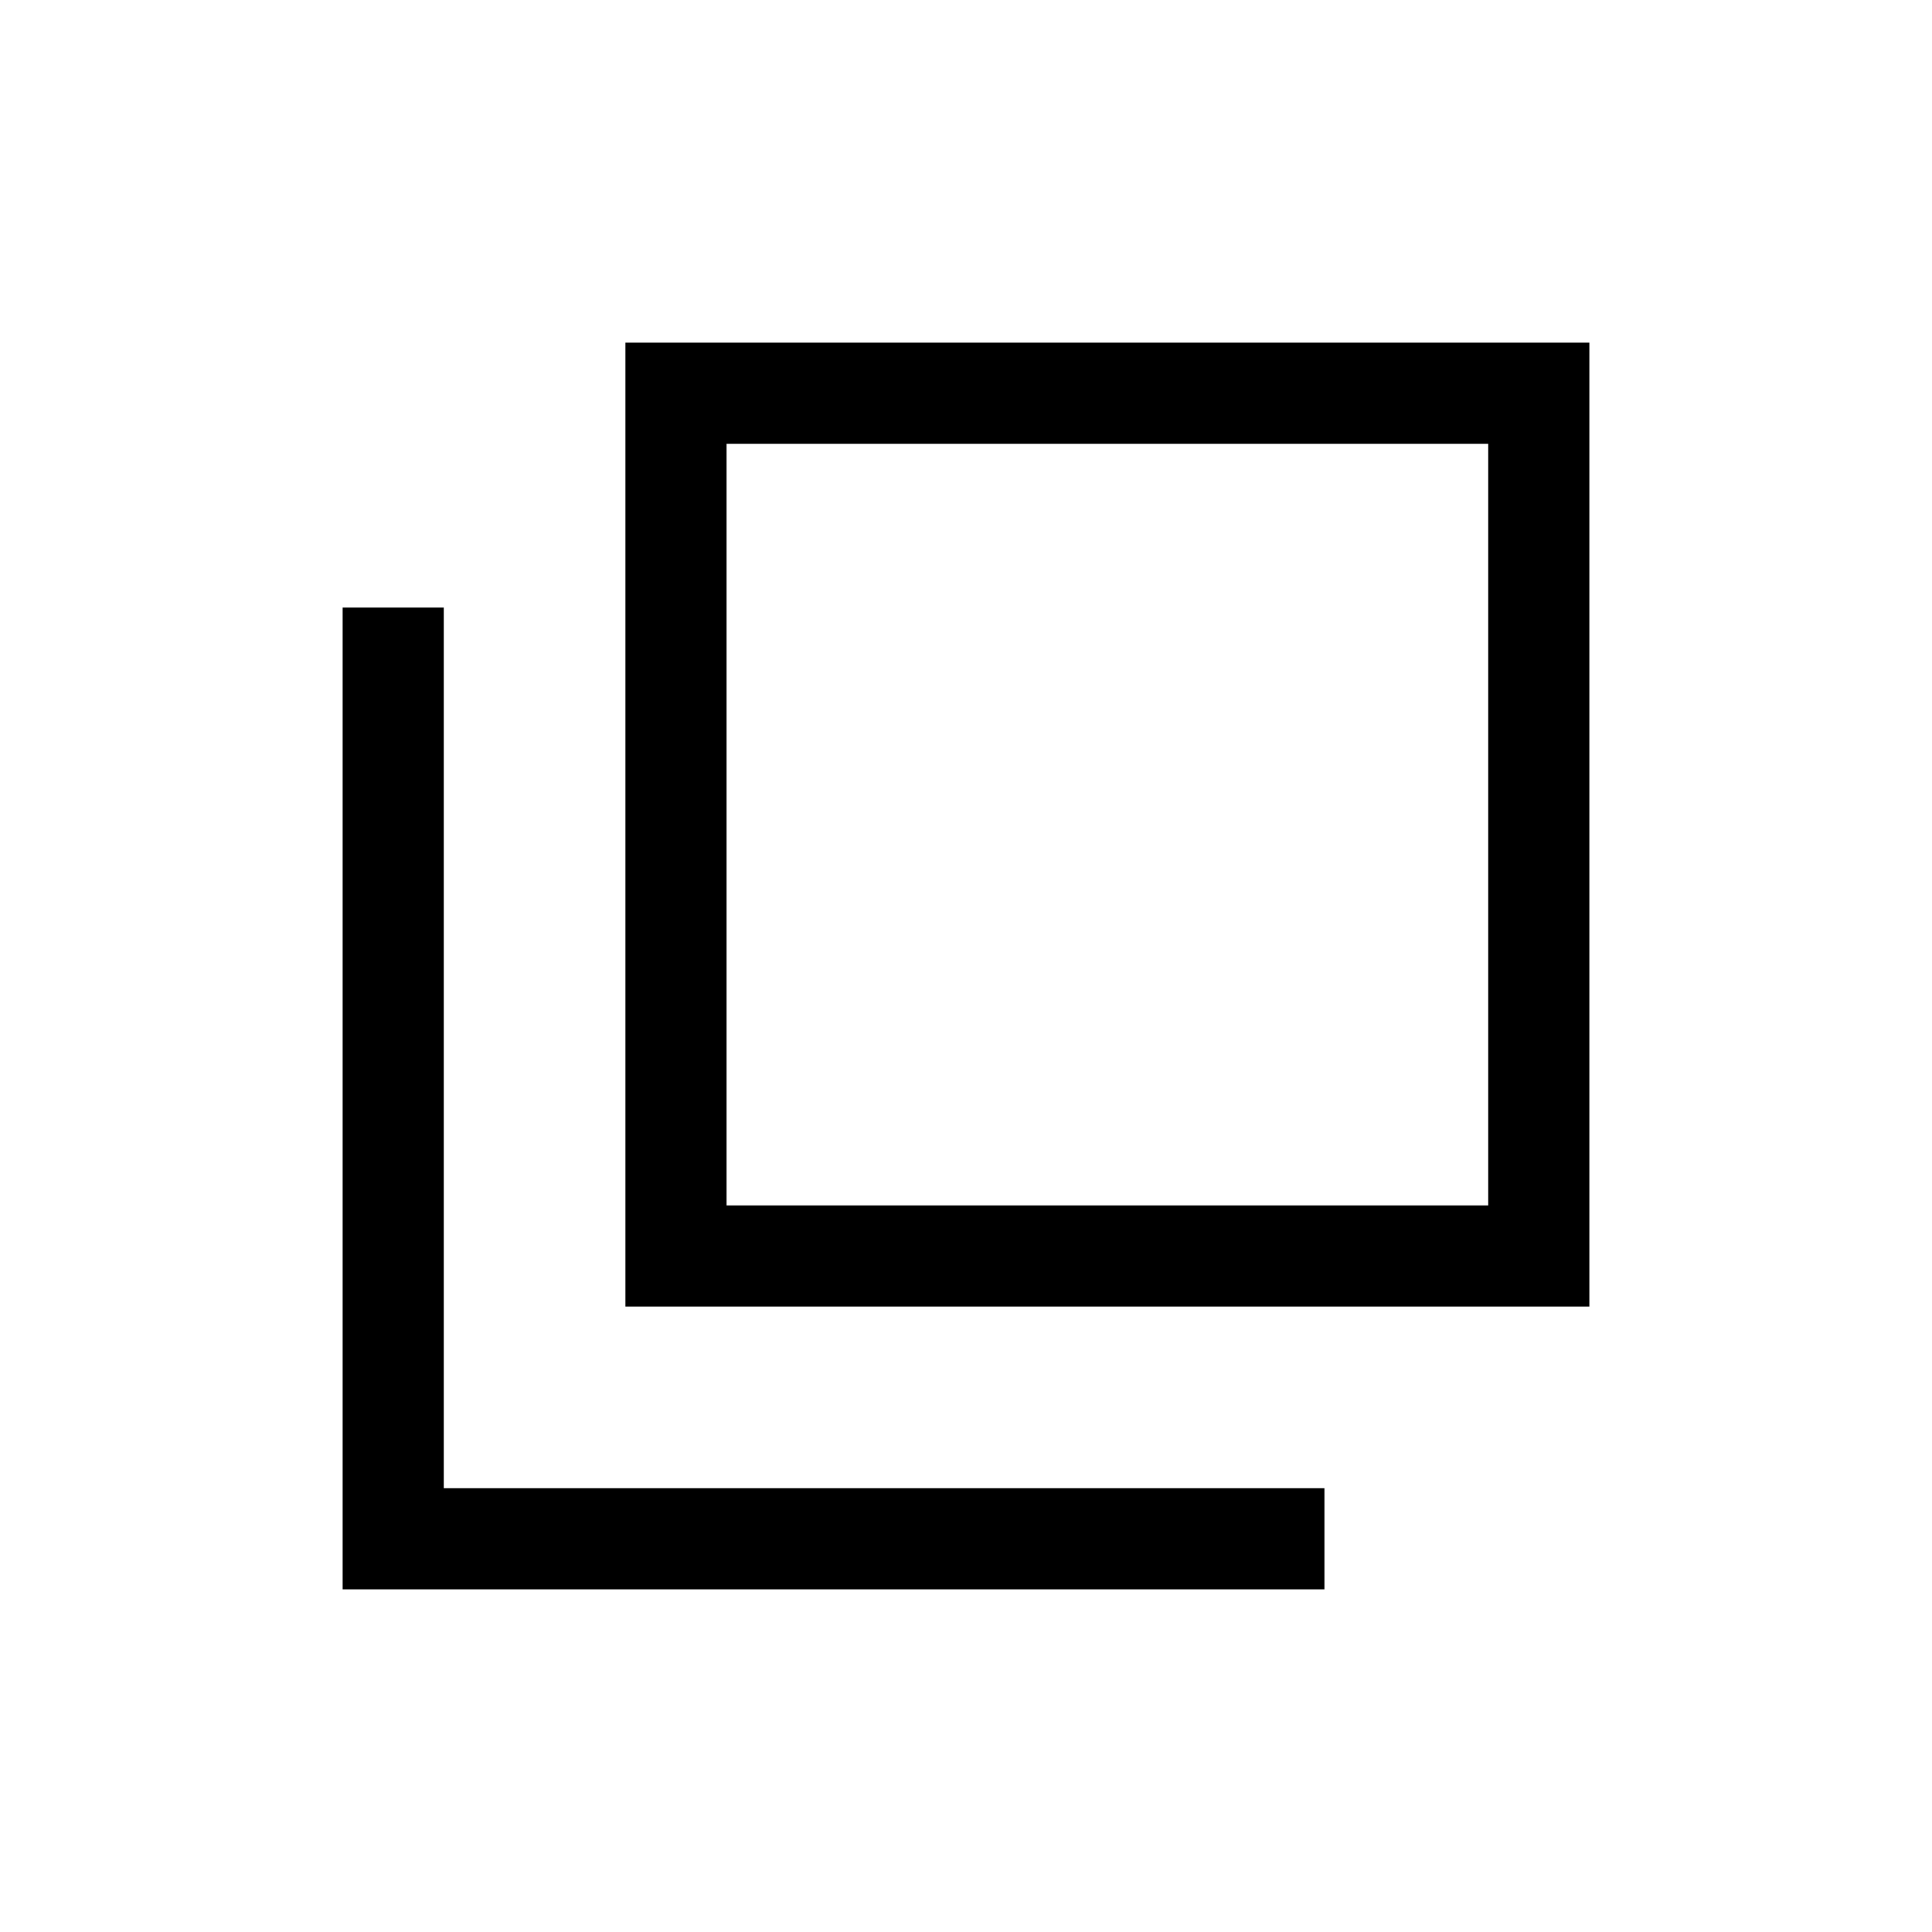 <svg xmlns="http://www.w3.org/2000/svg" viewBox="0 96 960 960"><path d="M310.771 745.229V266.258h478.971v478.971H310.771Zm50.255-50.255h378.461V316.513H361.026v378.461ZM170.258 885.742V397.898h50.255v437.589h437.589v50.255H170.258Zm190.768-190.768V316.513v378.461Z"/></svg>